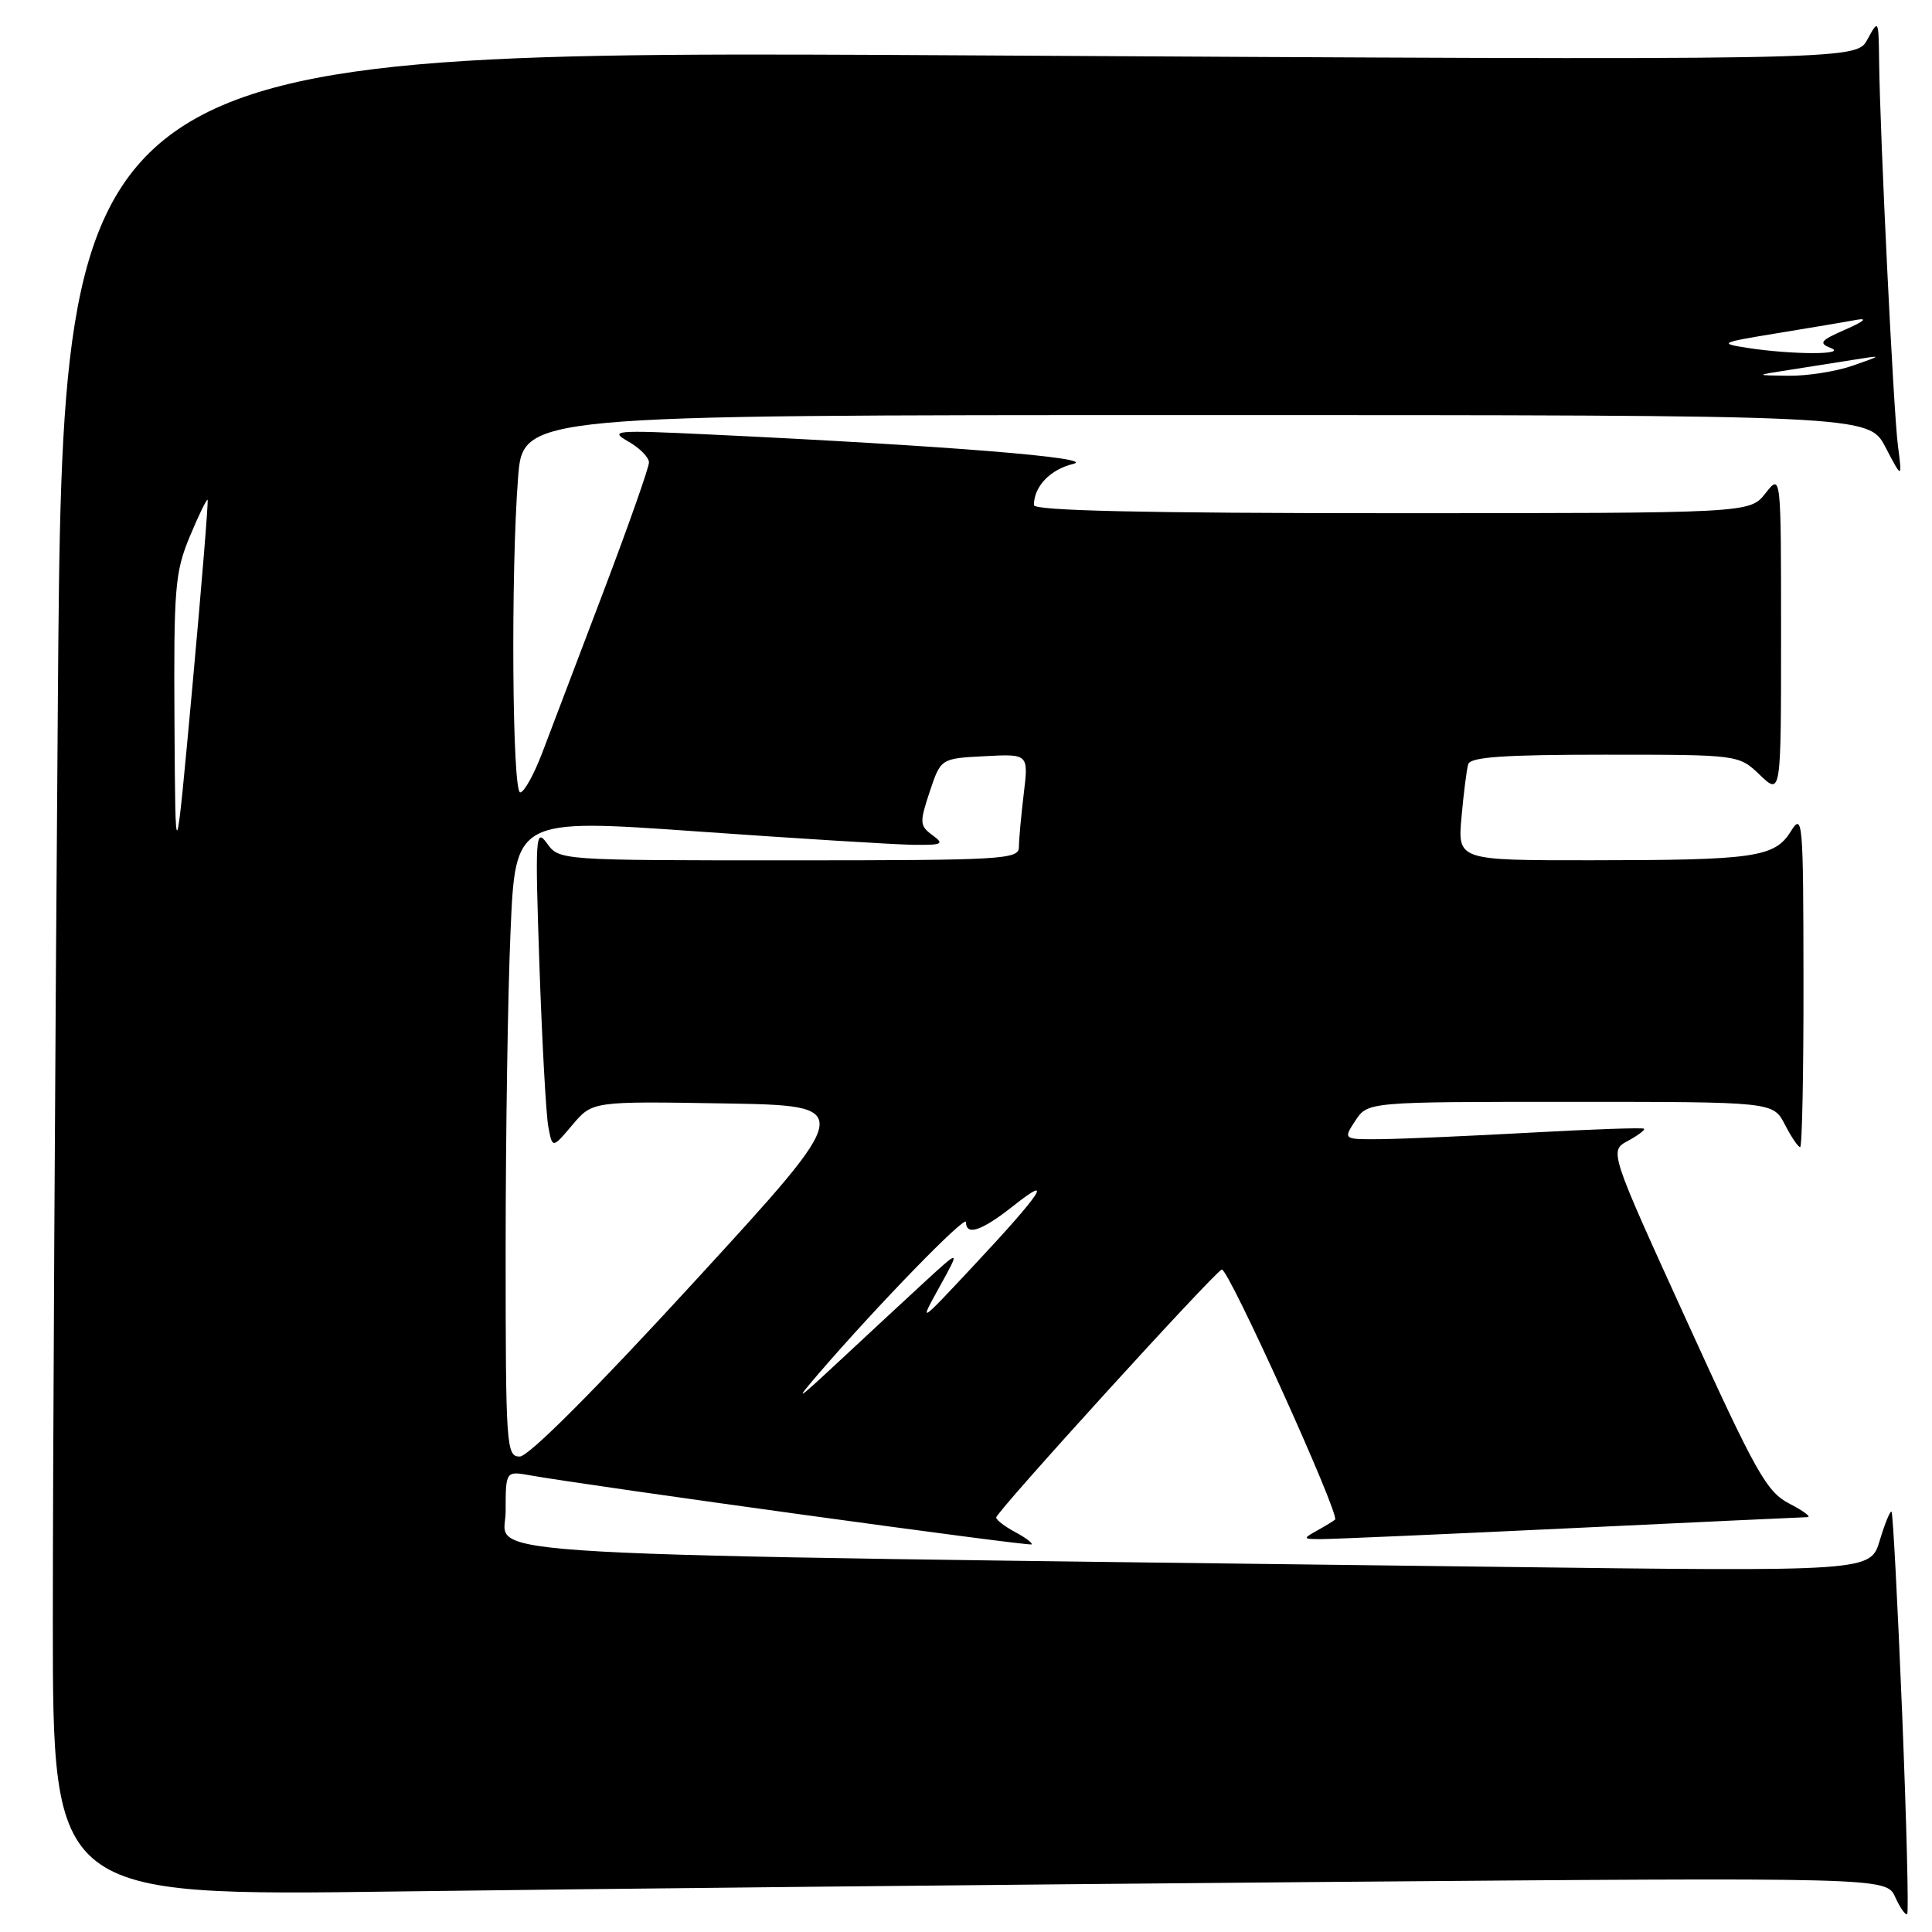 <?xml version="1.0" encoding="UTF-8" standalone="no"?>
<!DOCTYPE svg PUBLIC "-//W3C//DTD SVG 1.1//EN" "http://www.w3.org/Graphics/SVG/1.1/DTD/svg11.dtd" >
<svg xmlns="http://www.w3.org/2000/svg" xmlns:xlink="http://www.w3.org/1999/xlink" version="1.1" viewBox="0 0 256 256">
 <g >
 <path fill="currentColor"
d=" M 252.04 226.93 C 251.45 212.47 250.82 200.49 250.64 200.31 C 250.47 200.13 249.76 201.84 249.08 204.11 C 247.85 208.24 247.85 208.24 198.17 207.61 C 56.94 205.84 67.00 206.40 67.00 200.33 C 67.00 194.91 67.00 194.91 70.25 195.49 C 78.11 196.89 136.41 204.92 136.69 204.64 C 136.86 204.47 135.87 203.73 134.50 203.00 C 133.12 202.26 132.00 201.40 132.00 201.08 C 132.01 200.32 160.88 168.59 161.89 168.22 C 162.72 167.93 177.60 200.78 176.90 201.36 C 176.68 201.55 175.60 202.21 174.50 202.82 C 172.61 203.88 172.63 203.94 175.00 203.94 C 176.38 203.95 191.22 203.30 208.00 202.50 C 224.78 201.70 238.95 201.04 239.50 201.03 C 240.05 201.01 238.98 200.21 237.12 199.25 C 234.08 197.68 232.70 195.22 223.49 175.00 C 213.23 152.50 213.23 152.50 215.71 151.17 C 217.06 150.44 218.02 149.71 217.84 149.56 C 217.65 149.40 210.97 149.63 203.00 150.07 C 195.03 150.51 186.13 150.90 183.23 150.94 C 177.95 151.00 177.95 151.00 179.59 148.50 C 181.23 146.00 181.23 146.00 208.09 146.00 C 234.95 146.00 234.95 146.00 236.50 149.00 C 237.35 150.65 238.26 152.00 238.53 152.00 C 238.79 152.00 238.99 141.99 238.97 129.75 C 238.95 108.70 238.86 107.64 237.30 110.15 C 235.16 113.60 232.57 113.98 210.82 113.99 C 193.14 114.00 193.14 114.00 193.66 108.25 C 193.94 105.09 194.34 101.94 194.55 101.25 C 194.84 100.31 199.35 100.00 212.66 100.00 C 230.39 100.00 230.39 100.00 233.20 102.69 C 236.00 105.37 236.00 105.37 236.00 84.05 C 236.00 62.73 236.00 62.73 233.93 65.37 C 231.85 68.00 231.85 68.00 184.43 68.00 C 151.53 68.00 137.00 67.67 137.00 66.93 C 137.00 64.46 139.15 62.21 142.21 61.47 C 145.52 60.68 125.48 59.06 94.00 57.57 C 81.42 56.97 80.69 57.04 83.25 58.50 C 84.76 59.36 86.00 60.61 85.99 61.28 C 85.99 61.95 83.26 69.70 79.92 78.50 C 76.57 87.30 72.94 96.86 71.85 99.75 C 70.75 102.64 69.44 105.00 68.93 105.00 C 67.87 105.00 67.67 75.83 68.65 63.25 C 69.30 55.00 69.30 55.00 158.45 55.00 C 247.61 55.00 247.61 55.00 249.83 59.25 C 252.06 63.50 252.06 63.50 251.48 59.01 C 250.89 54.43 249.11 17.97 248.99 8.00 C 248.92 2.55 248.91 2.53 247.43 5.25 C 245.94 8.00 245.94 8.00 127.14 7.33 C 8.33 6.67 8.33 6.67 7.67 92.50 C 7.30 139.71 7.00 194.74 7.00 214.79 C 7.00 251.24 7.00 251.24 52.75 250.63 C 77.91 250.29 132.57 249.73 174.22 249.38 C 249.93 248.76 249.93 248.76 251.13 251.38 C 251.79 252.83 252.50 253.83 252.71 253.62 C 252.93 253.41 252.62 241.40 252.04 226.93 Z  M 67.00 165.66 C 67.00 150.62 67.29 131.60 67.65 123.39 C 68.29 108.47 68.29 108.47 92.40 110.17 C 105.65 111.11 118.50 111.90 120.94 111.94 C 124.89 111.99 125.18 111.85 123.55 110.66 C 121.86 109.42 121.83 109.00 123.19 104.91 C 124.66 100.50 124.66 100.50 130.47 100.20 C 136.29 99.89 136.29 99.89 135.65 105.20 C 135.30 108.11 135.01 111.29 135.01 112.25 C 135.00 113.88 132.88 114.00 104.56 114.00 C 74.14 114.00 74.11 114.00 72.48 111.75 C 70.96 109.65 70.89 110.73 71.48 128.00 C 71.83 138.18 72.36 147.78 72.66 149.34 C 73.20 152.19 73.20 152.19 75.85 149.05 C 78.50 145.92 78.50 145.92 95.96 146.21 C 113.41 146.50 113.41 146.50 92.08 169.75 C 78.81 184.22 70.04 193.00 68.87 193.00 C 67.09 193.00 67.00 191.72 67.00 165.66 Z  M 108.48 182.00 C 116.22 173.01 128.00 160.89 128.00 161.93 C 128.00 163.81 130.10 163.09 134.28 159.78 C 139.77 155.43 138.01 158.09 129.11 167.60 C 121.73 175.50 121.73 175.50 124.50 170.50 C 127.26 165.50 127.26 165.50 122.38 169.99 C 119.70 172.46 114.60 177.19 111.06 180.49 C 105.52 185.65 105.16 185.87 108.48 182.00 Z  M 23.12 95.88 C 23.01 77.94 23.18 75.83 25.14 71.11 C 26.32 68.27 27.39 66.08 27.51 66.23 C 27.63 66.38 26.72 77.53 25.49 91.00 C 23.24 115.50 23.24 115.50 23.12 95.88 Z  M 237.00 49.03 C 239.47 48.64 243.30 48.04 245.50 47.69 C 249.50 47.05 249.50 47.05 245.50 48.45 C 243.30 49.22 239.47 49.82 237.00 49.79 C 232.50 49.73 232.50 49.73 237.00 49.03 Z  M 231.50 46.09 C 227.71 45.50 227.92 45.39 235.50 44.15 C 239.90 43.43 244.62 42.64 246.00 42.38 C 247.54 42.10 246.99 42.59 244.58 43.64 C 241.21 45.11 240.93 45.46 242.58 46.11 C 244.92 47.03 237.41 47.01 231.50 46.09 Z "/>
</g>
</svg>